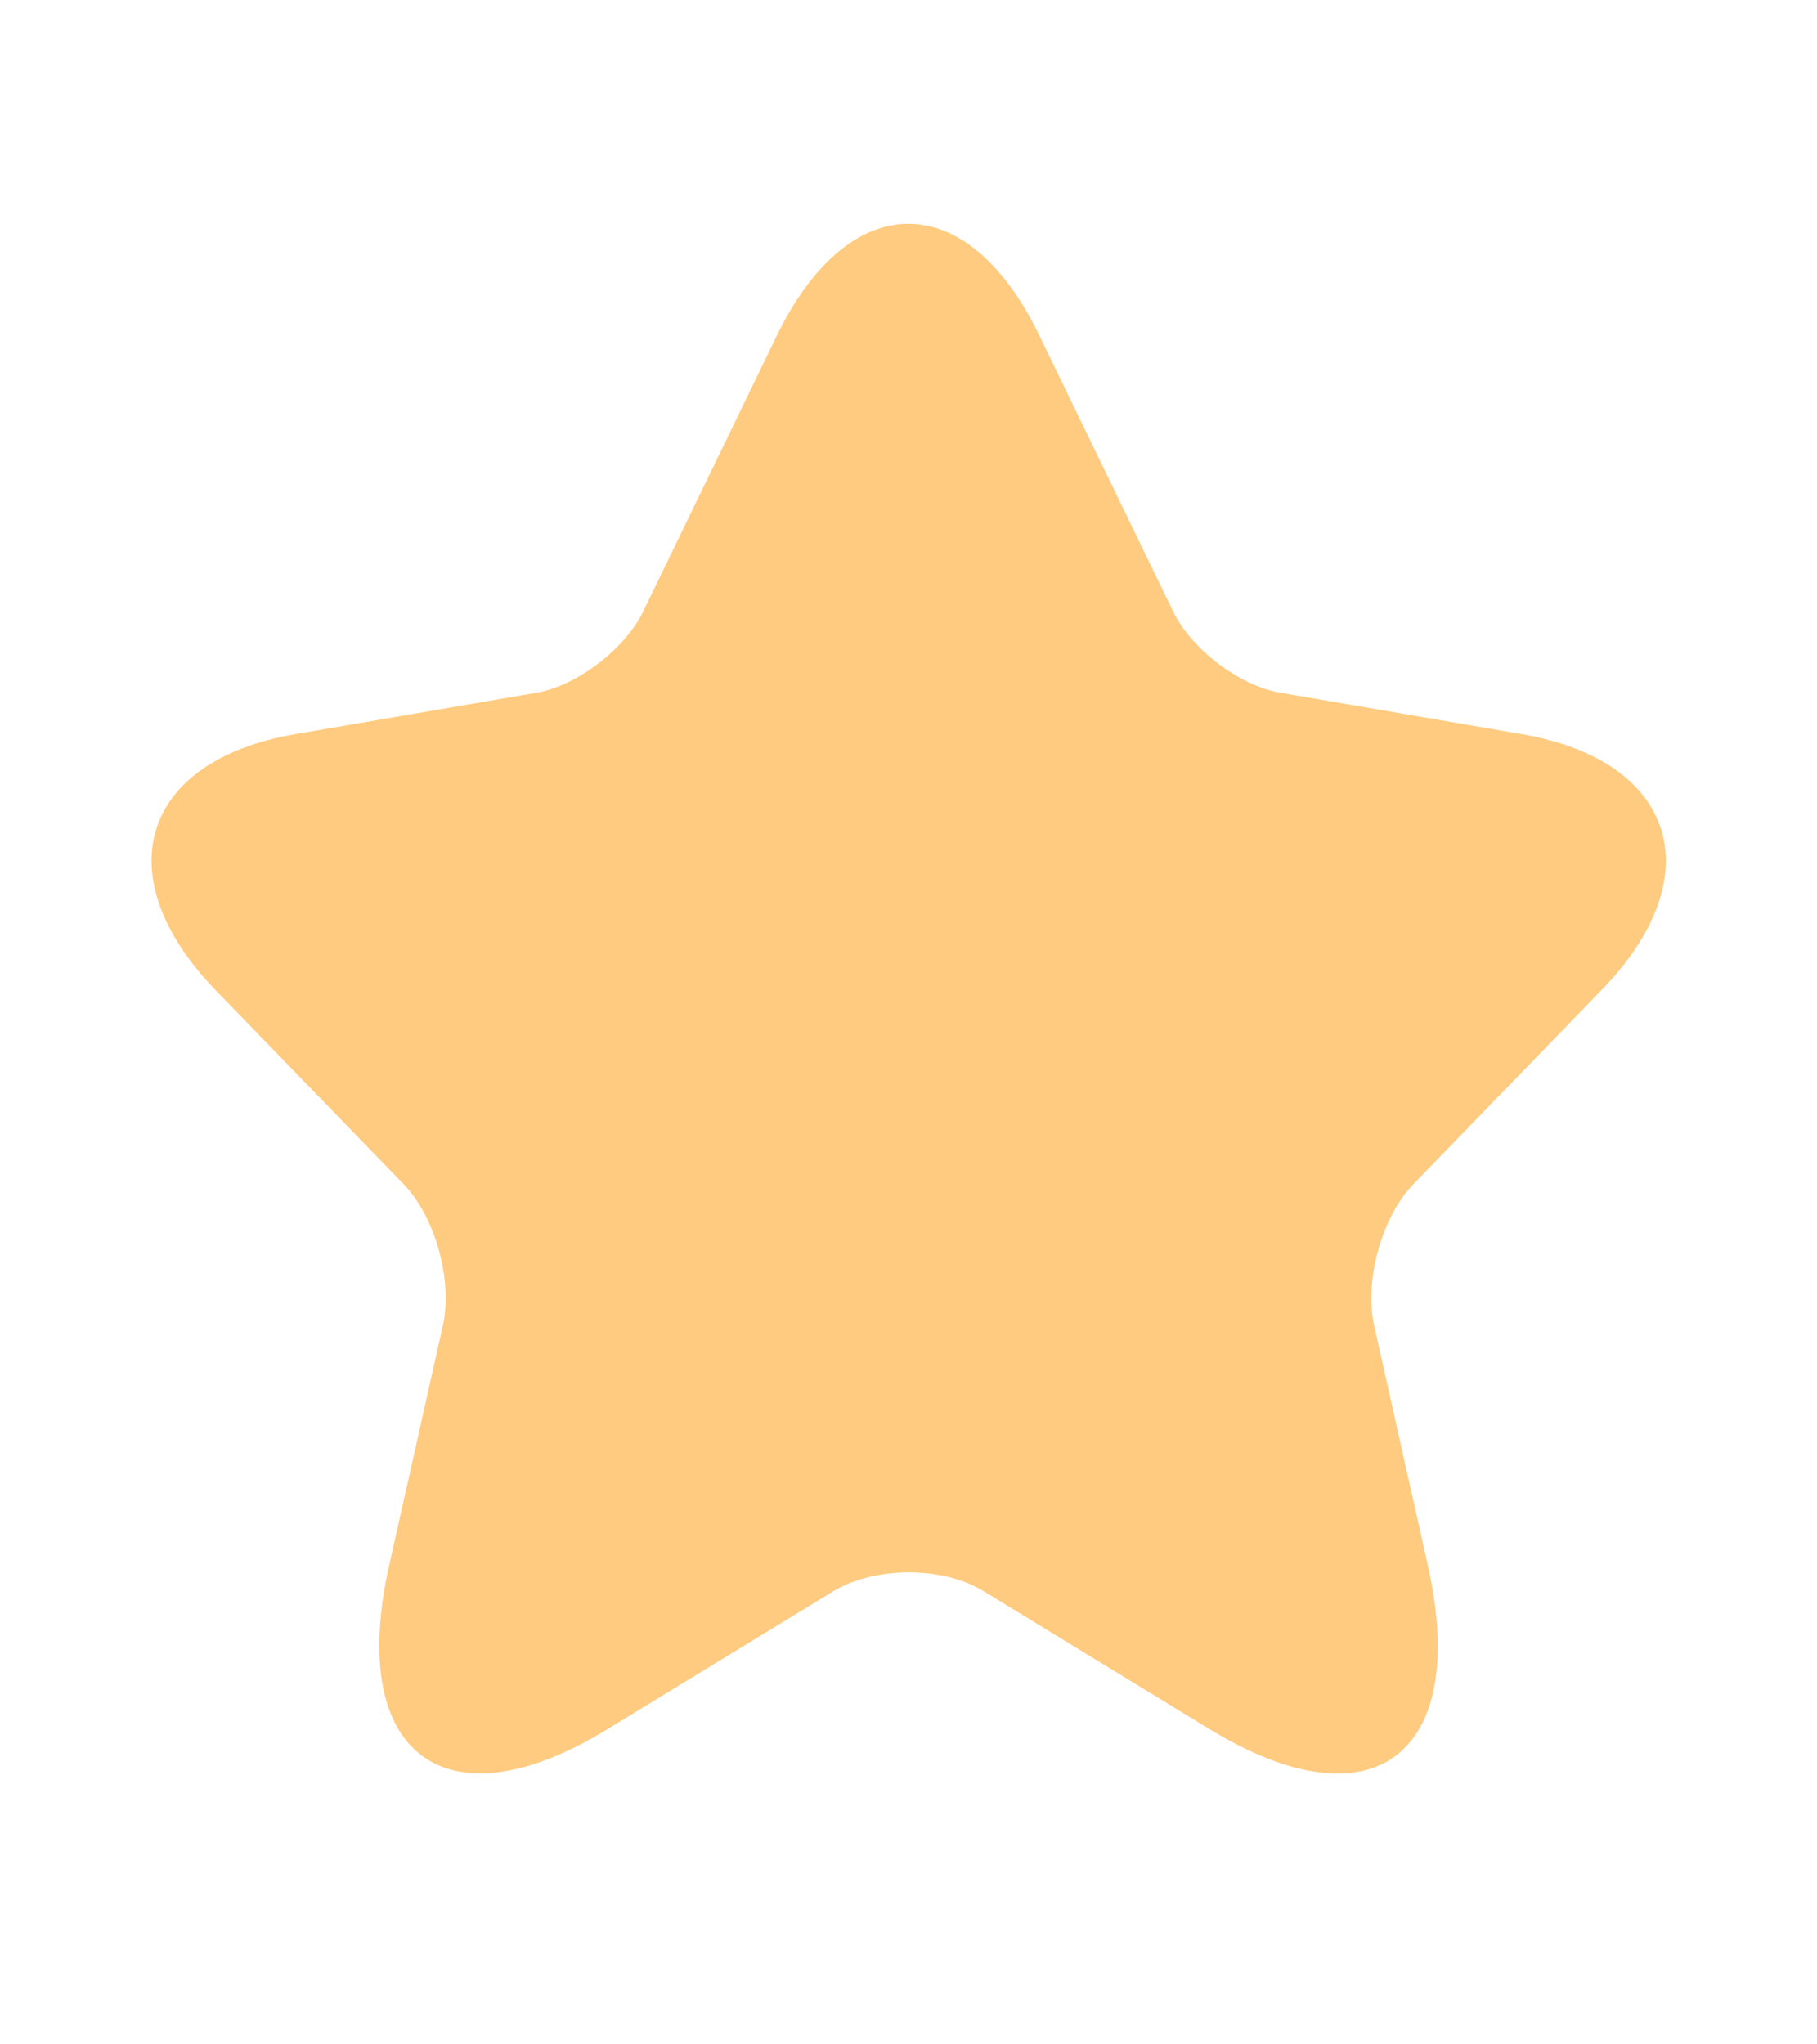 <svg width="16" height="18" viewBox="0 0 16 18" fill="none" xmlns="http://www.w3.org/2000/svg">
<path d="M9.153 2.956L10.327 5.377C10.487 5.714 10.913 6.037 11.273 6.099L13.4 6.464C14.76 6.697 15.08 7.715 14.1 8.72L12.447 10.425C12.167 10.714 12.013 11.271 12.1 11.67L12.573 13.782C12.947 15.453 12.087 16.1 10.653 15.226L8.66 14.009C8.3 13.789 7.707 13.789 7.34 14.009L5.347 15.226C3.92 16.1 3.053 15.446 3.427 13.782L3.9 11.67C3.987 11.271 3.833 10.714 3.553 10.425L1.9 8.72C0.927 7.715 1.24 6.697 2.6 6.464L4.727 6.099C5.08 6.037 5.507 5.714 5.667 5.377L6.84 2.956C7.48 1.642 8.52 1.642 9.153 2.956Z" fill="#FFCB80"/>
</svg>

